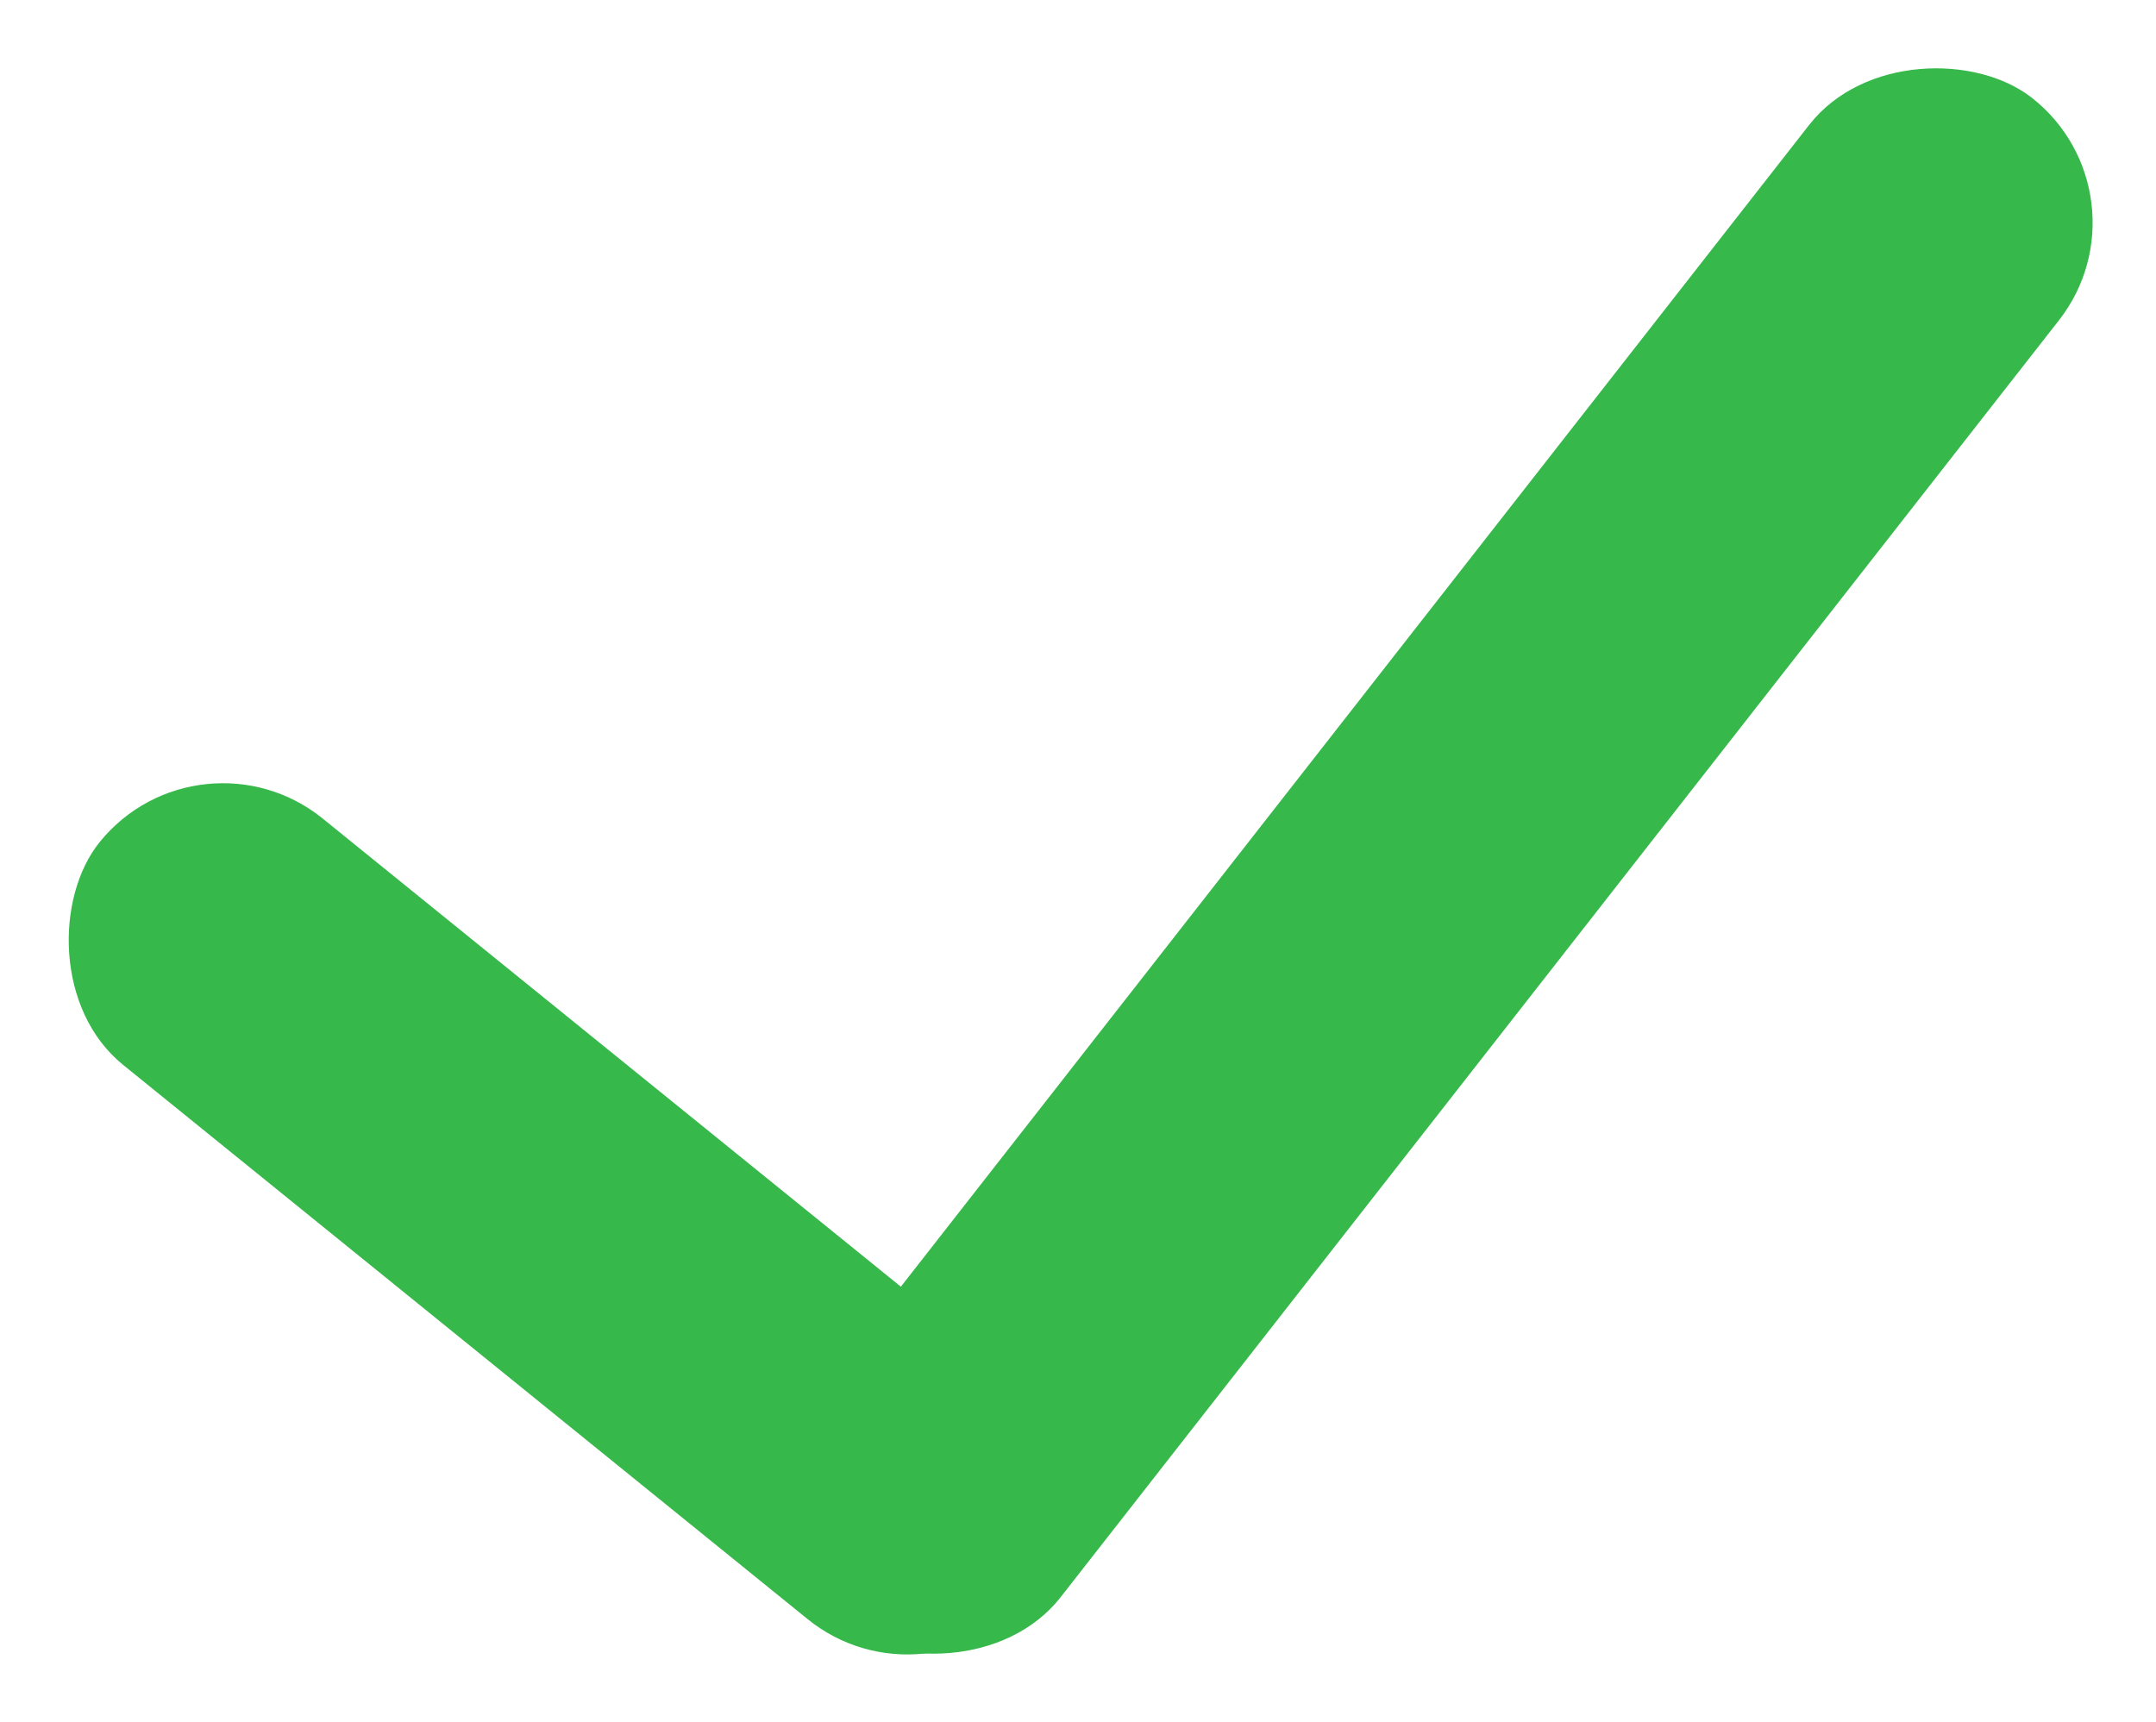 <svg xmlns="http://www.w3.org/2000/svg" width="61.199" height="48.882" viewBox="0 0 61.199 48.882">
  <g id="Check" transform="translate(-155.957 -147.898)">
    <rect id="Rectangle_1492" data-name="Rectangle 1492" width="34" height="9" rx="4.5" transform="translate(161.62 168.304) rotate(39)" fill="#37b84b"/>
    <rect id="Rectangle_1493" data-name="Rectangle 1493" width="55" height="9" rx="4.5" transform="matrix(0.616, -0.788, 0.788, 0.616, 176.202, 191.239)" fill="#37b84b"/>
  </g>
</svg>
